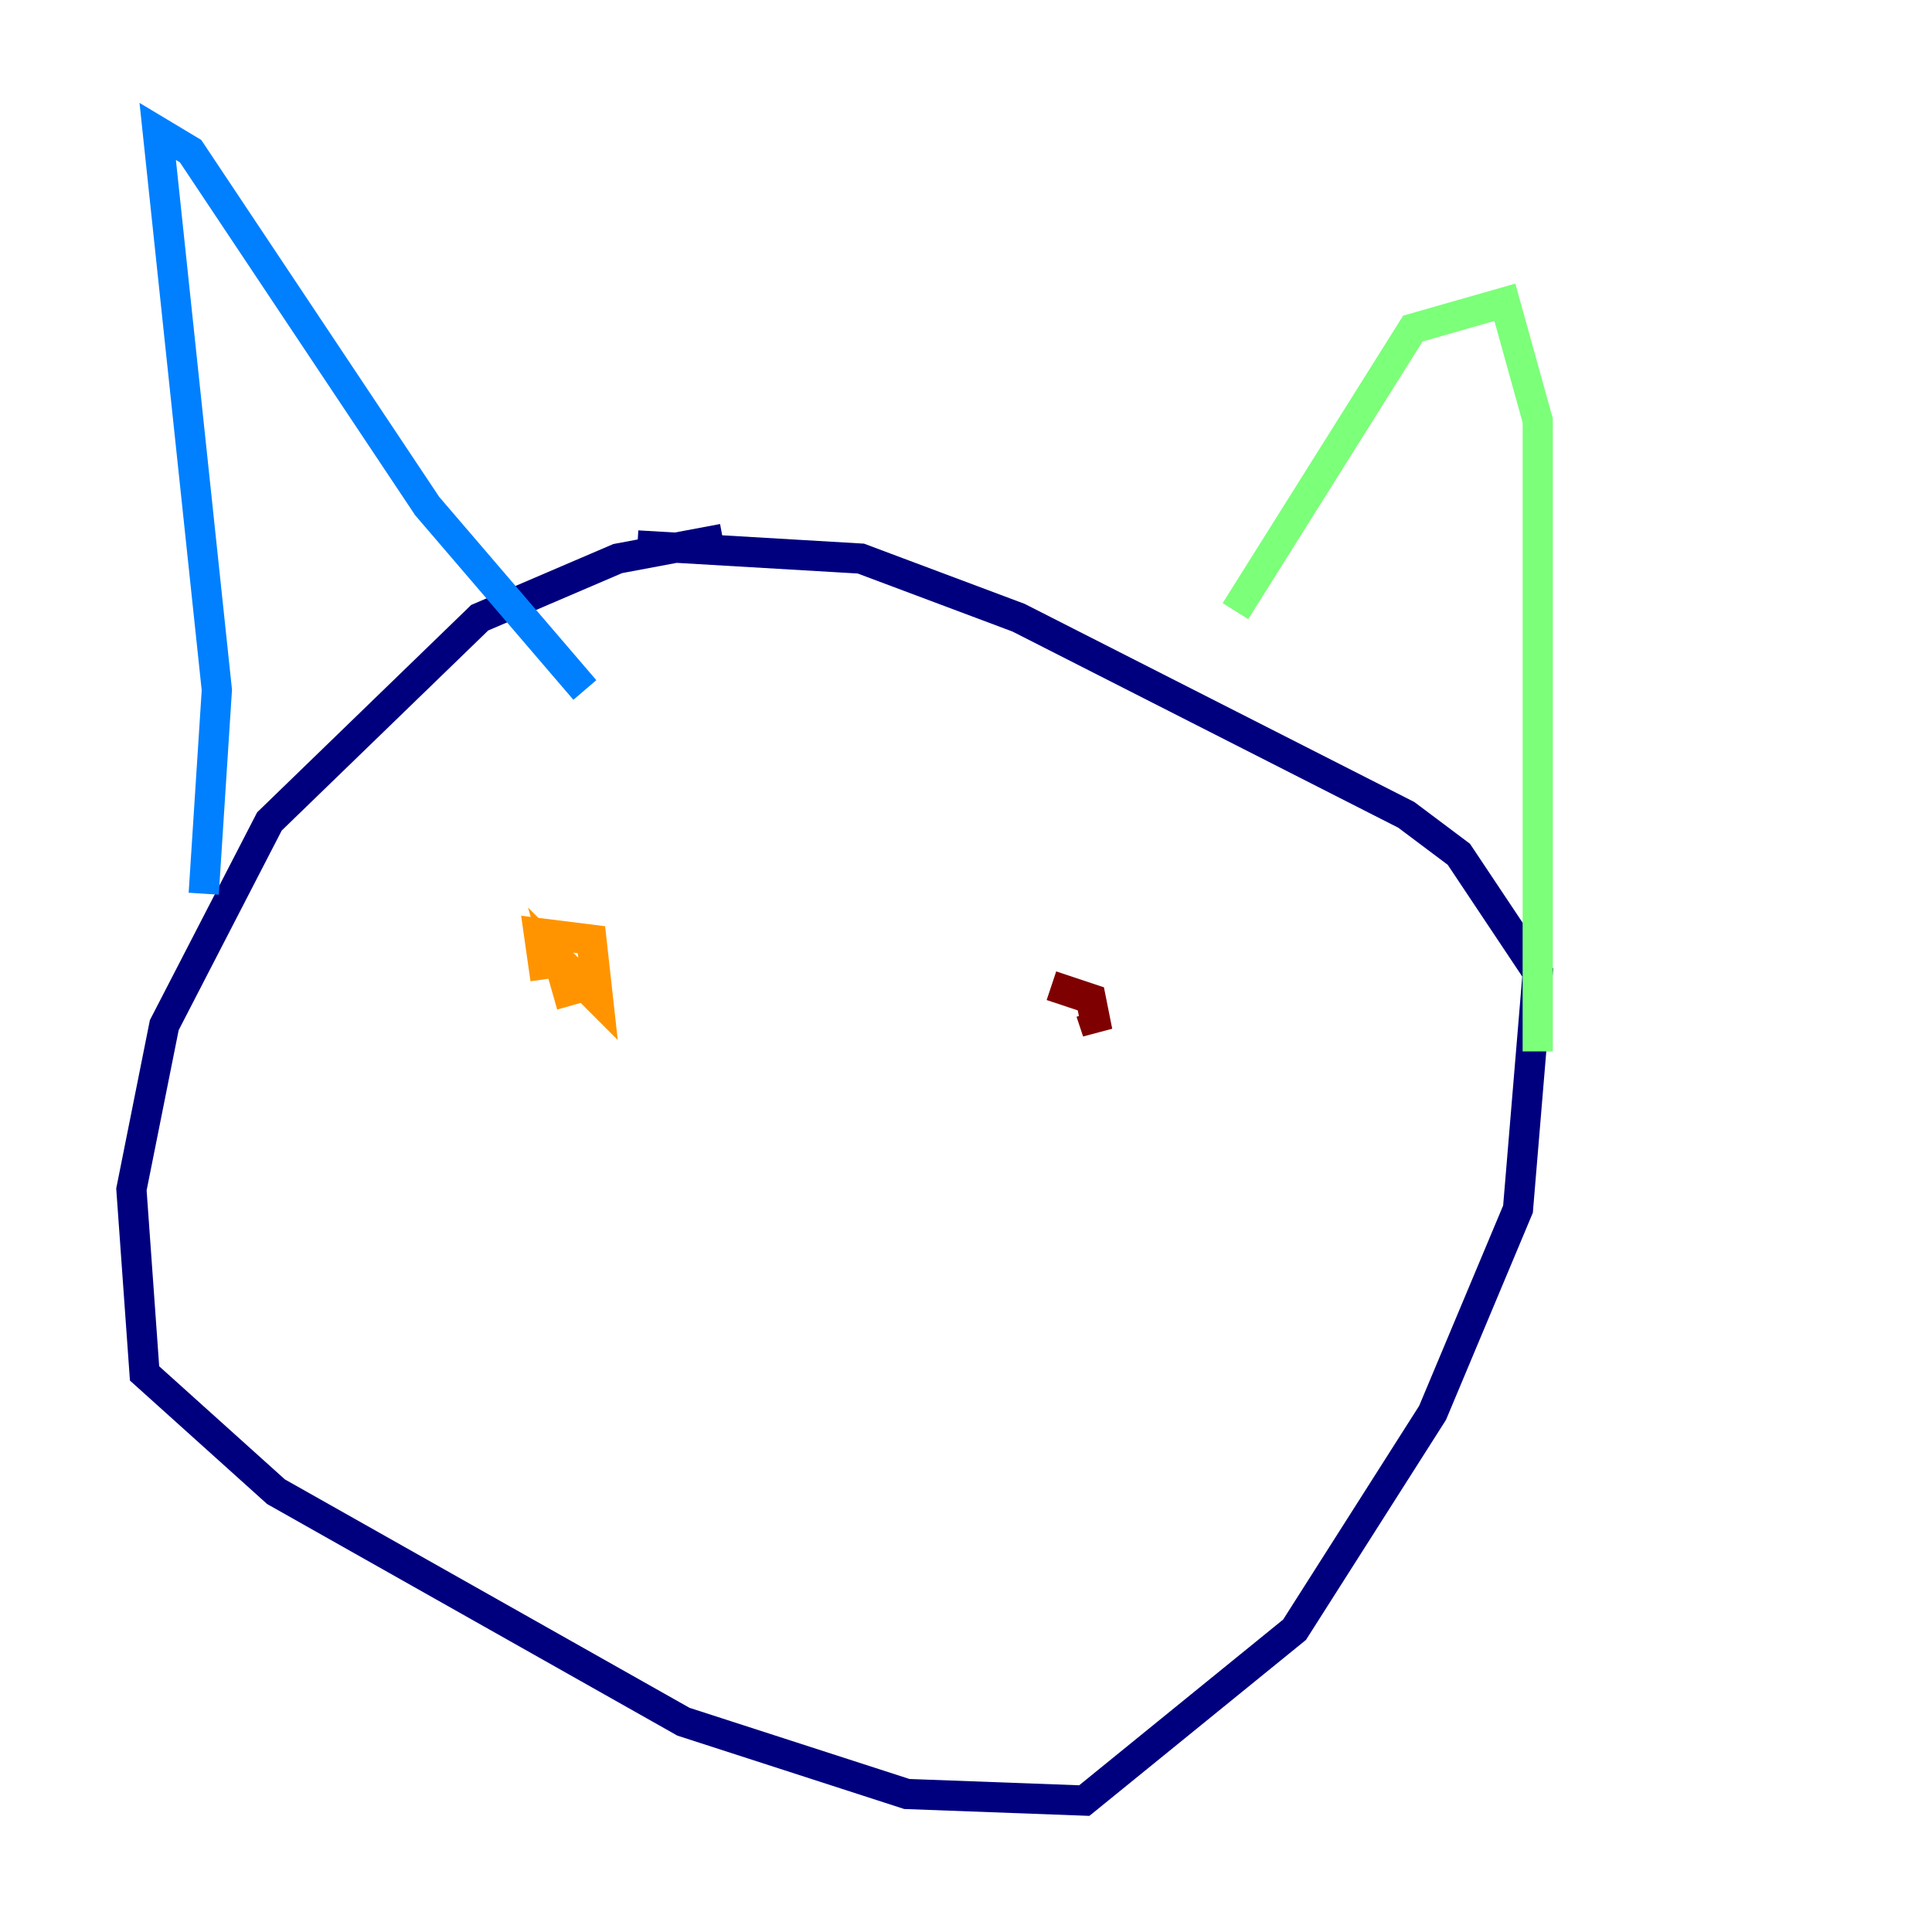 <?xml version="1.0" encoding="utf-8" ?>
<svg baseProfile="tiny" height="128" version="1.2" viewBox="0,0,128,128" width="128" xmlns="http://www.w3.org/2000/svg" xmlns:ev="http://www.w3.org/2001/xml-events" xmlns:xlink="http://www.w3.org/1999/xlink"><defs /><polyline fill="none" points="47.891,35.701 40.925,37.007 31.782,40.925 17.85,54.422 10.884,67.918 8.707,78.803 9.578,90.993 18.286,98.83 45.279,114.068 60.082,118.857 71.837,119.293 85.769,107.973 94.912,93.605 100.571,80.109 101.878,64.435 96.653,56.599 93.17,53.986 67.483,40.925 57.034,37.007 42.231,36.136" stroke="#00007f" stroke-width="2" /><polyline fill="none" points="13.497,59.211 14.367,45.714 10.449,8.707 12.626,10.014 28.299,33.524 38.748,45.714" stroke="#0080ff" stroke-width="2" /><polyline fill="none" points="81.85,40.49 93.605,21.769 99.701,20.027 101.878,27.864 101.878,69.66" stroke="#7cff79" stroke-width="2" /><polyline fill="none" points="36.136,64.871 35.701,61.823 39.184,62.258 39.619,66.177 37.007,63.565 37.878,66.612" stroke="#ff9400" stroke-width="2" /><polyline fill="none" points="69.66,65.306 72.272,66.177 72.707,68.354 72.272,67.048" stroke="#7f0000" stroke-width="2" /></svg>